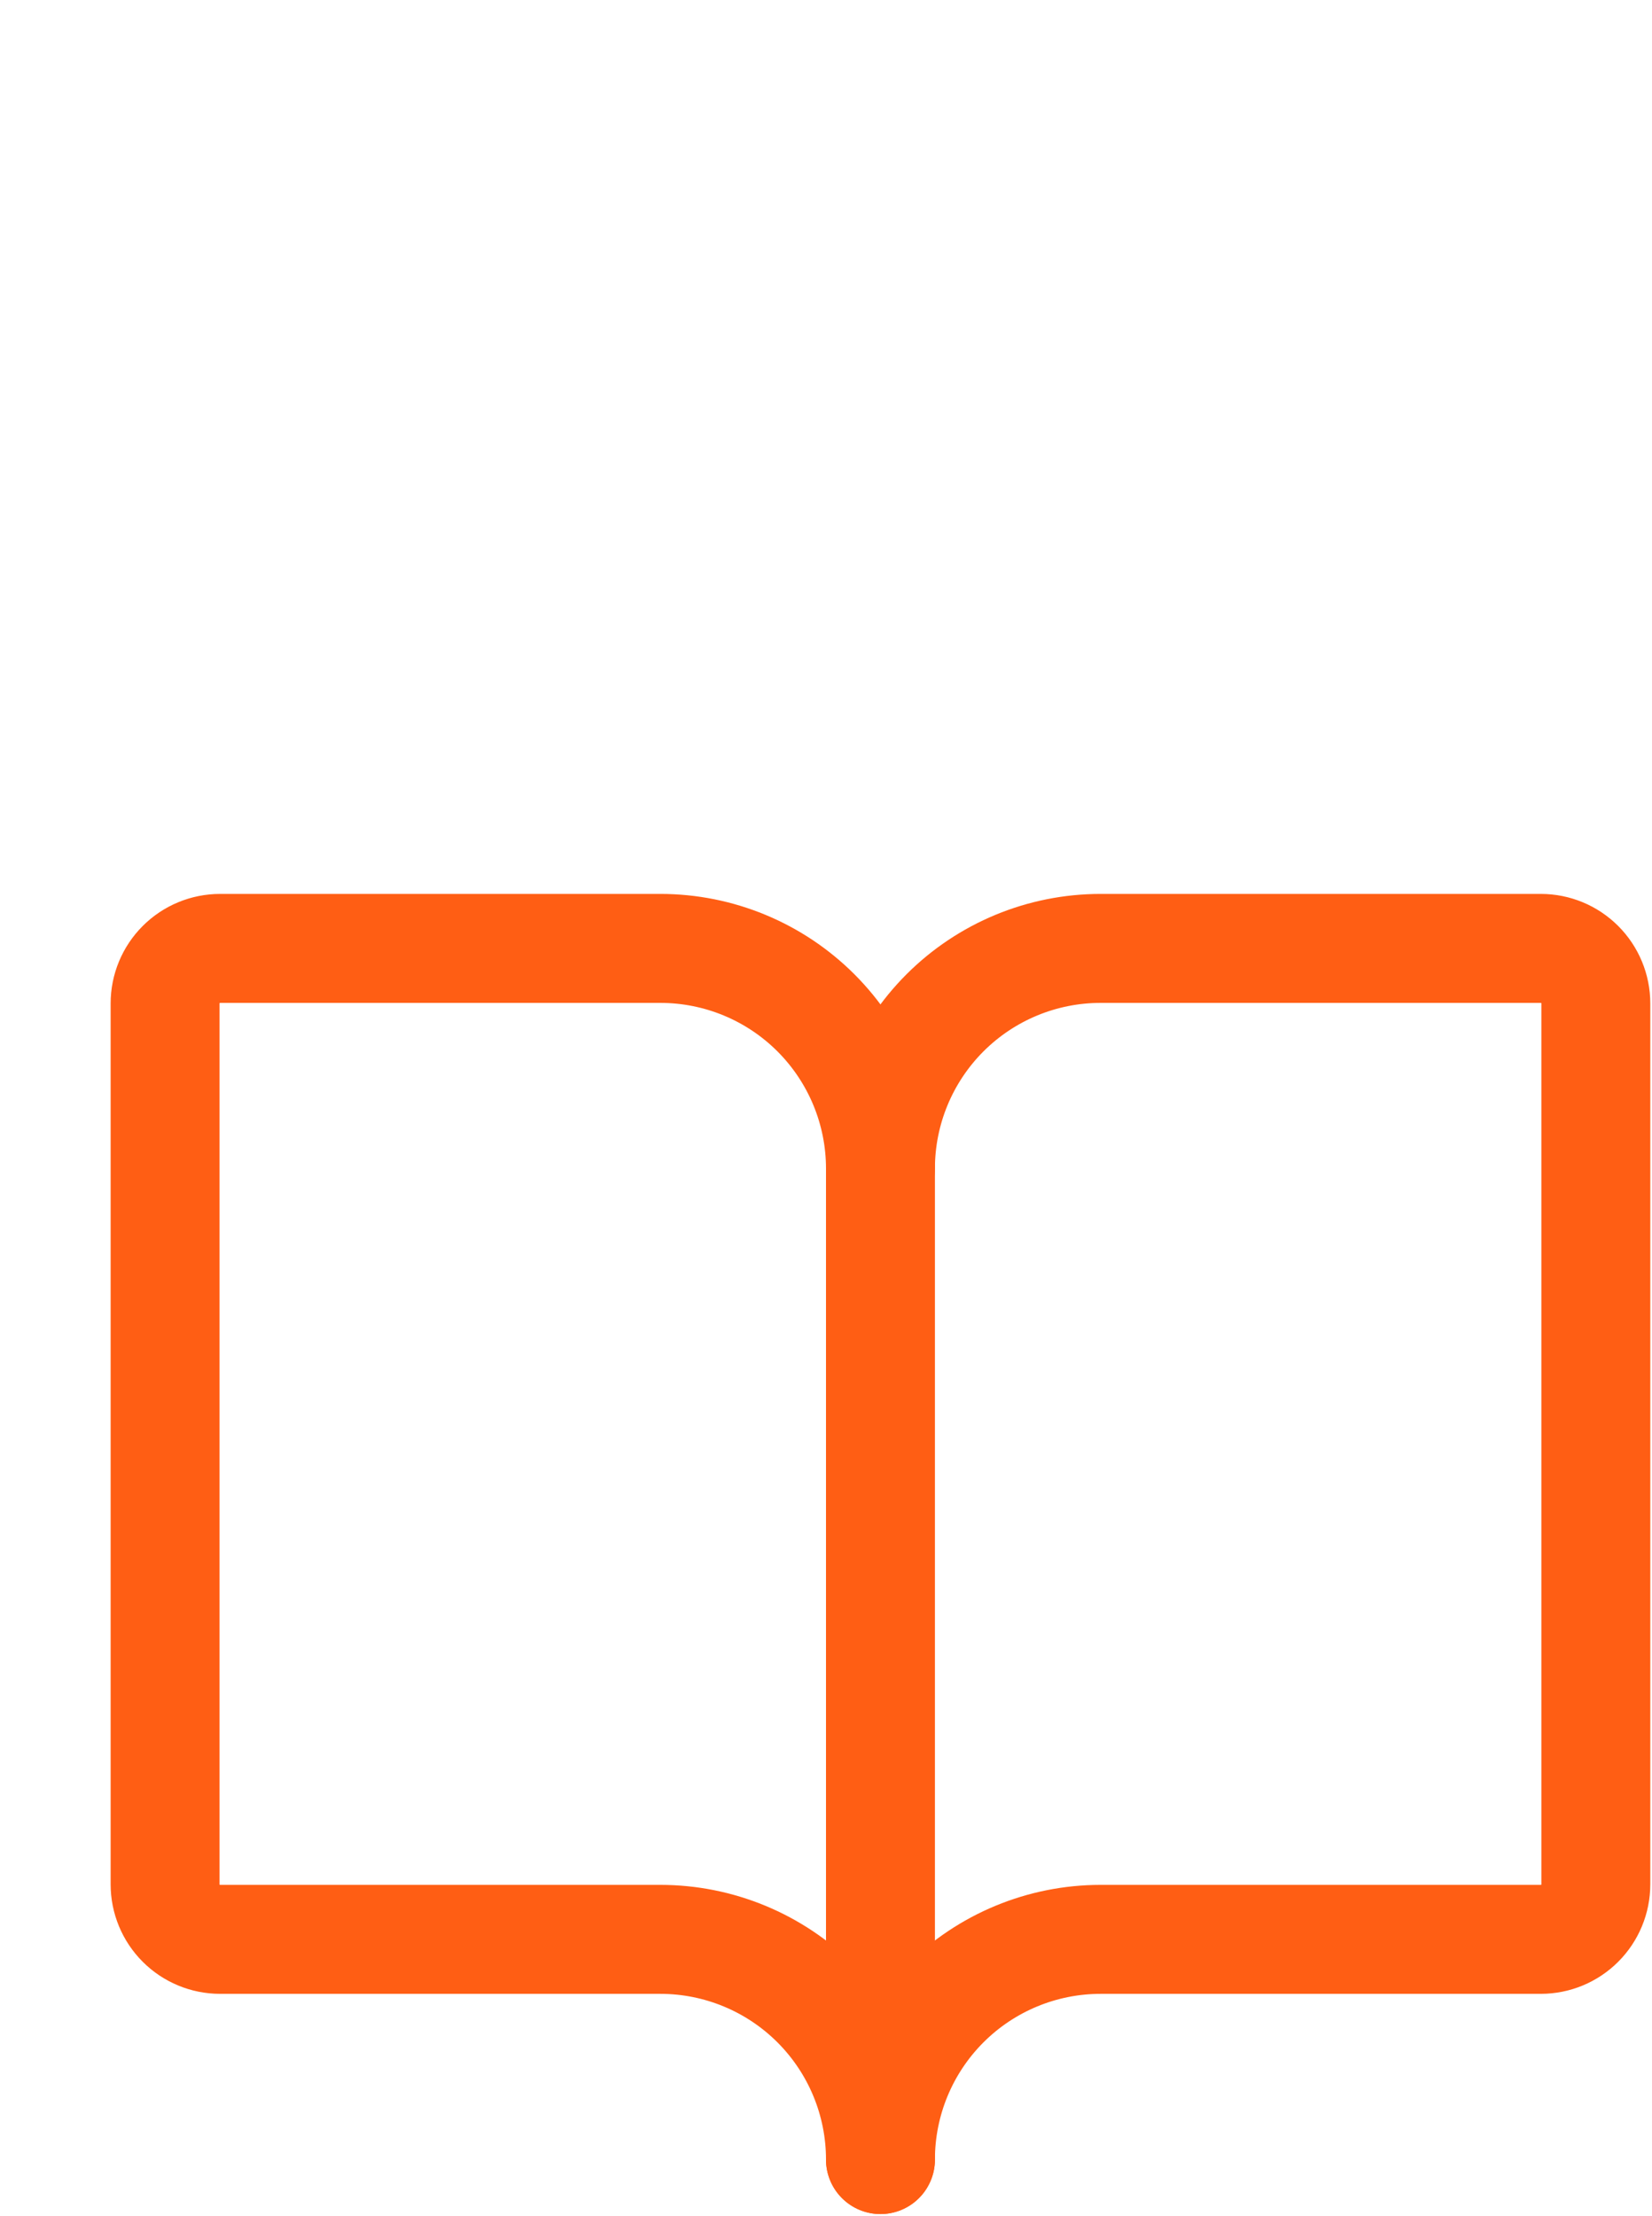 <svg width="91" height="122" viewBox="0 0 91 122" fill="none" xmlns="http://www.w3.org/2000/svg">
<path d="M48.5 64.344C48.5 61.128 49.778 58.044 52.051 55.77C54.325 53.496 57.409 52.219 60.625 52.219H84.875C85.679 52.219 86.45 52.538 87.018 53.107C87.587 53.675 87.906 54.446 87.906 55.25V103.75C87.906 104.554 87.587 105.325 87.018 105.893C86.45 106.462 85.679 106.781 84.875 106.781H60.625C57.409 106.781 54.325 108.059 52.051 110.333C49.778 112.606 48.5 115.69 48.5 118.906" stroke="#FF5E14" stroke-width="6" stroke-linecap="round" stroke-linejoin="round"/>
<path d="M9.094 103.75C9.094 104.554 9.413 105.325 9.982 105.893C10.55 106.462 11.321 106.781 12.125 106.781H36.375C39.591 106.781 42.675 108.059 44.949 110.333C47.222 112.606 48.5 115.69 48.5 118.906V64.344C48.5 61.128 47.222 58.044 44.949 55.77C42.675 53.496 39.591 52.219 36.375 52.219H12.125C11.321 52.219 10.55 52.538 9.982 53.107C9.413 53.675 9.094 54.446 9.094 55.25V103.75Z" stroke="#FF5E14" stroke-width="6" stroke-linecap="round" stroke-linejoin="round"/>
</svg>
